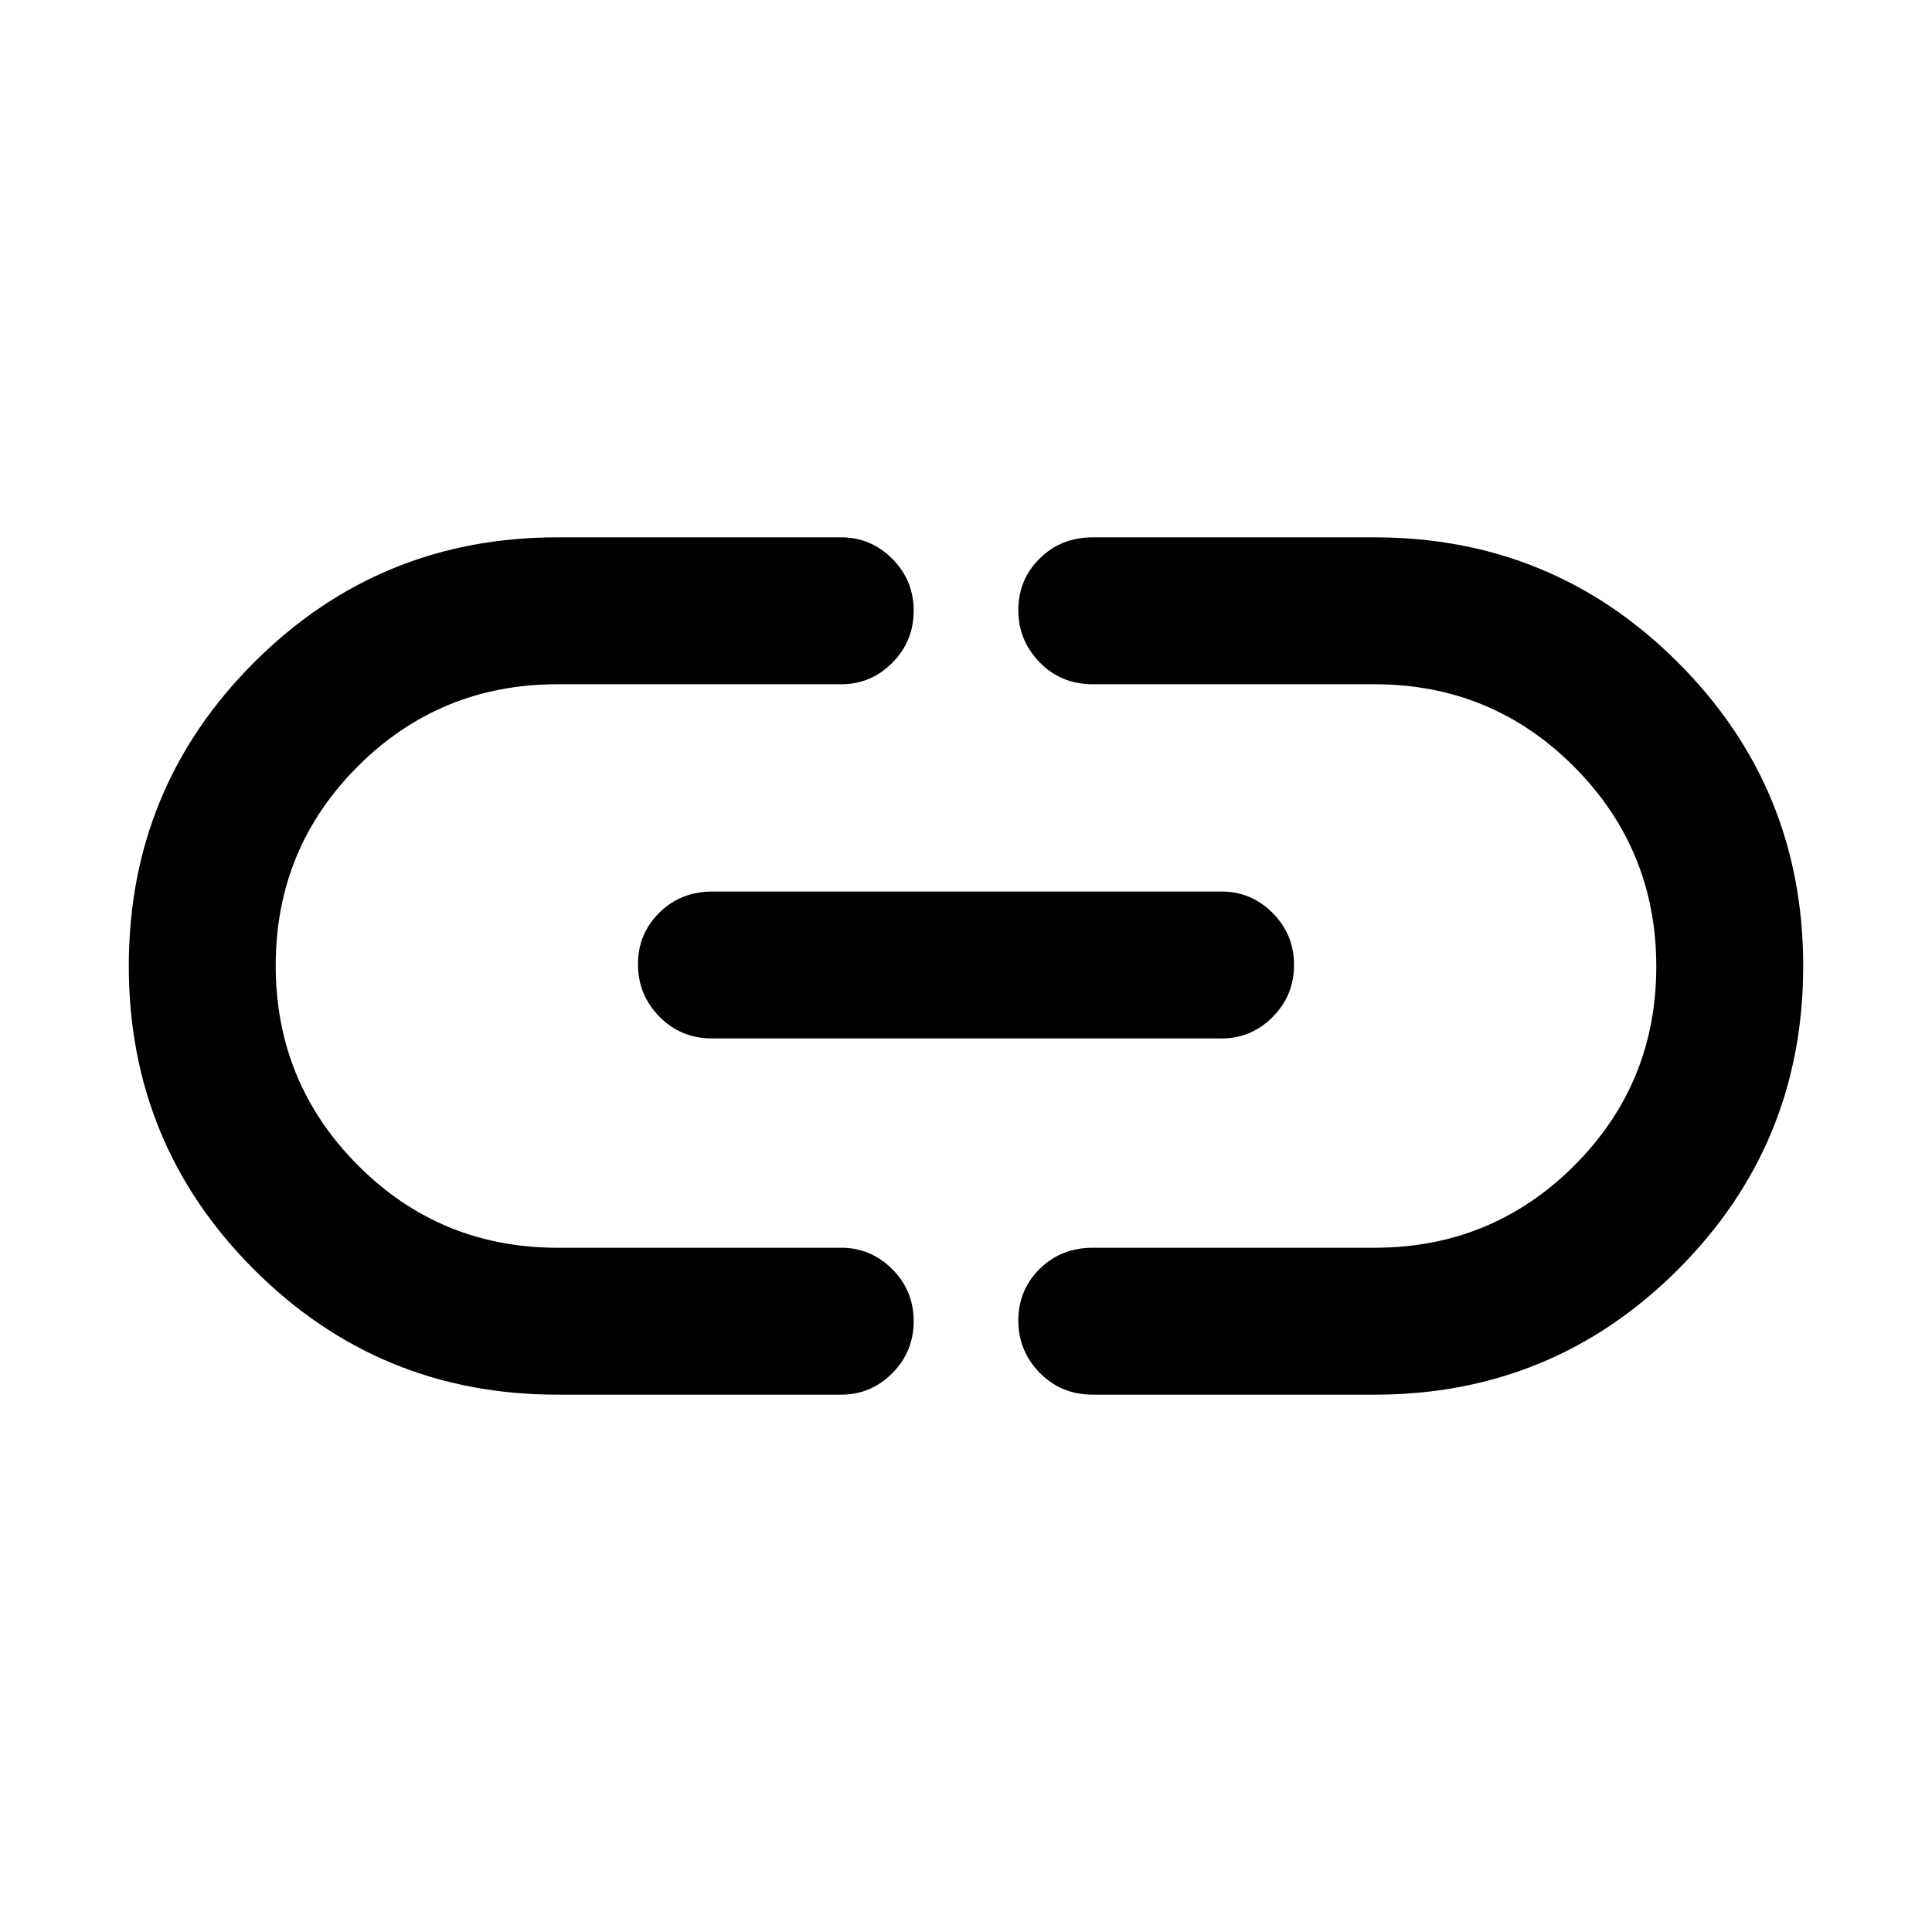 <svg xmlns="http://www.w3.org/2000/svg" height="48" viewBox="0 -960 960 960" width="48"><path d="M277-267q-88.6 0-150.8-62.2Q64-391.39 64-480q0-88.6 62.2-150.8Q188.4-693 277-693h141q14.77 0 25.39 10.68Q454-671.65 454-656.51q0 15.14-10.61 25.83Q432.77-620 418-620H277q-58.33 0-99.17 40.76-40.83 40.77-40.83 99Q137-422 177.83-381q40.84 41 99.17 41h141q14.77 0 25.39 10.68Q454-318.65 454-303.51q0 15.14-10.61 25.83Q432.77-267 418-267H277Zm77-177q-15.75 0-26.37-10.86-10.63-10.86-10.63-26t10.63-25.64Q338.25-517 354-517h253q14.78 0 25.39 10.68Q643-495.65 643-480.51q0 15.14-10.61 25.83Q621.78-444 607-444H354Zm189 177q-15.75 0-26.37-10.86-10.63-10.86-10.63-26t10.63-25.64Q527.25-340 543-340h140q58.33 0 99.17-40.76 40.83-40.77 40.83-99Q823-538 782.17-579q-40.84-41-99.17-41H543q-15.75 0-26.37-10.86-10.63-10.86-10.63-26t10.63-25.64Q527.25-693 543-693h140q88.6 0 150.8 62.2Q896-568.6 896-480q0 88.61-62.2 150.8Q771.6-267 683-267H543Z"/></svg>